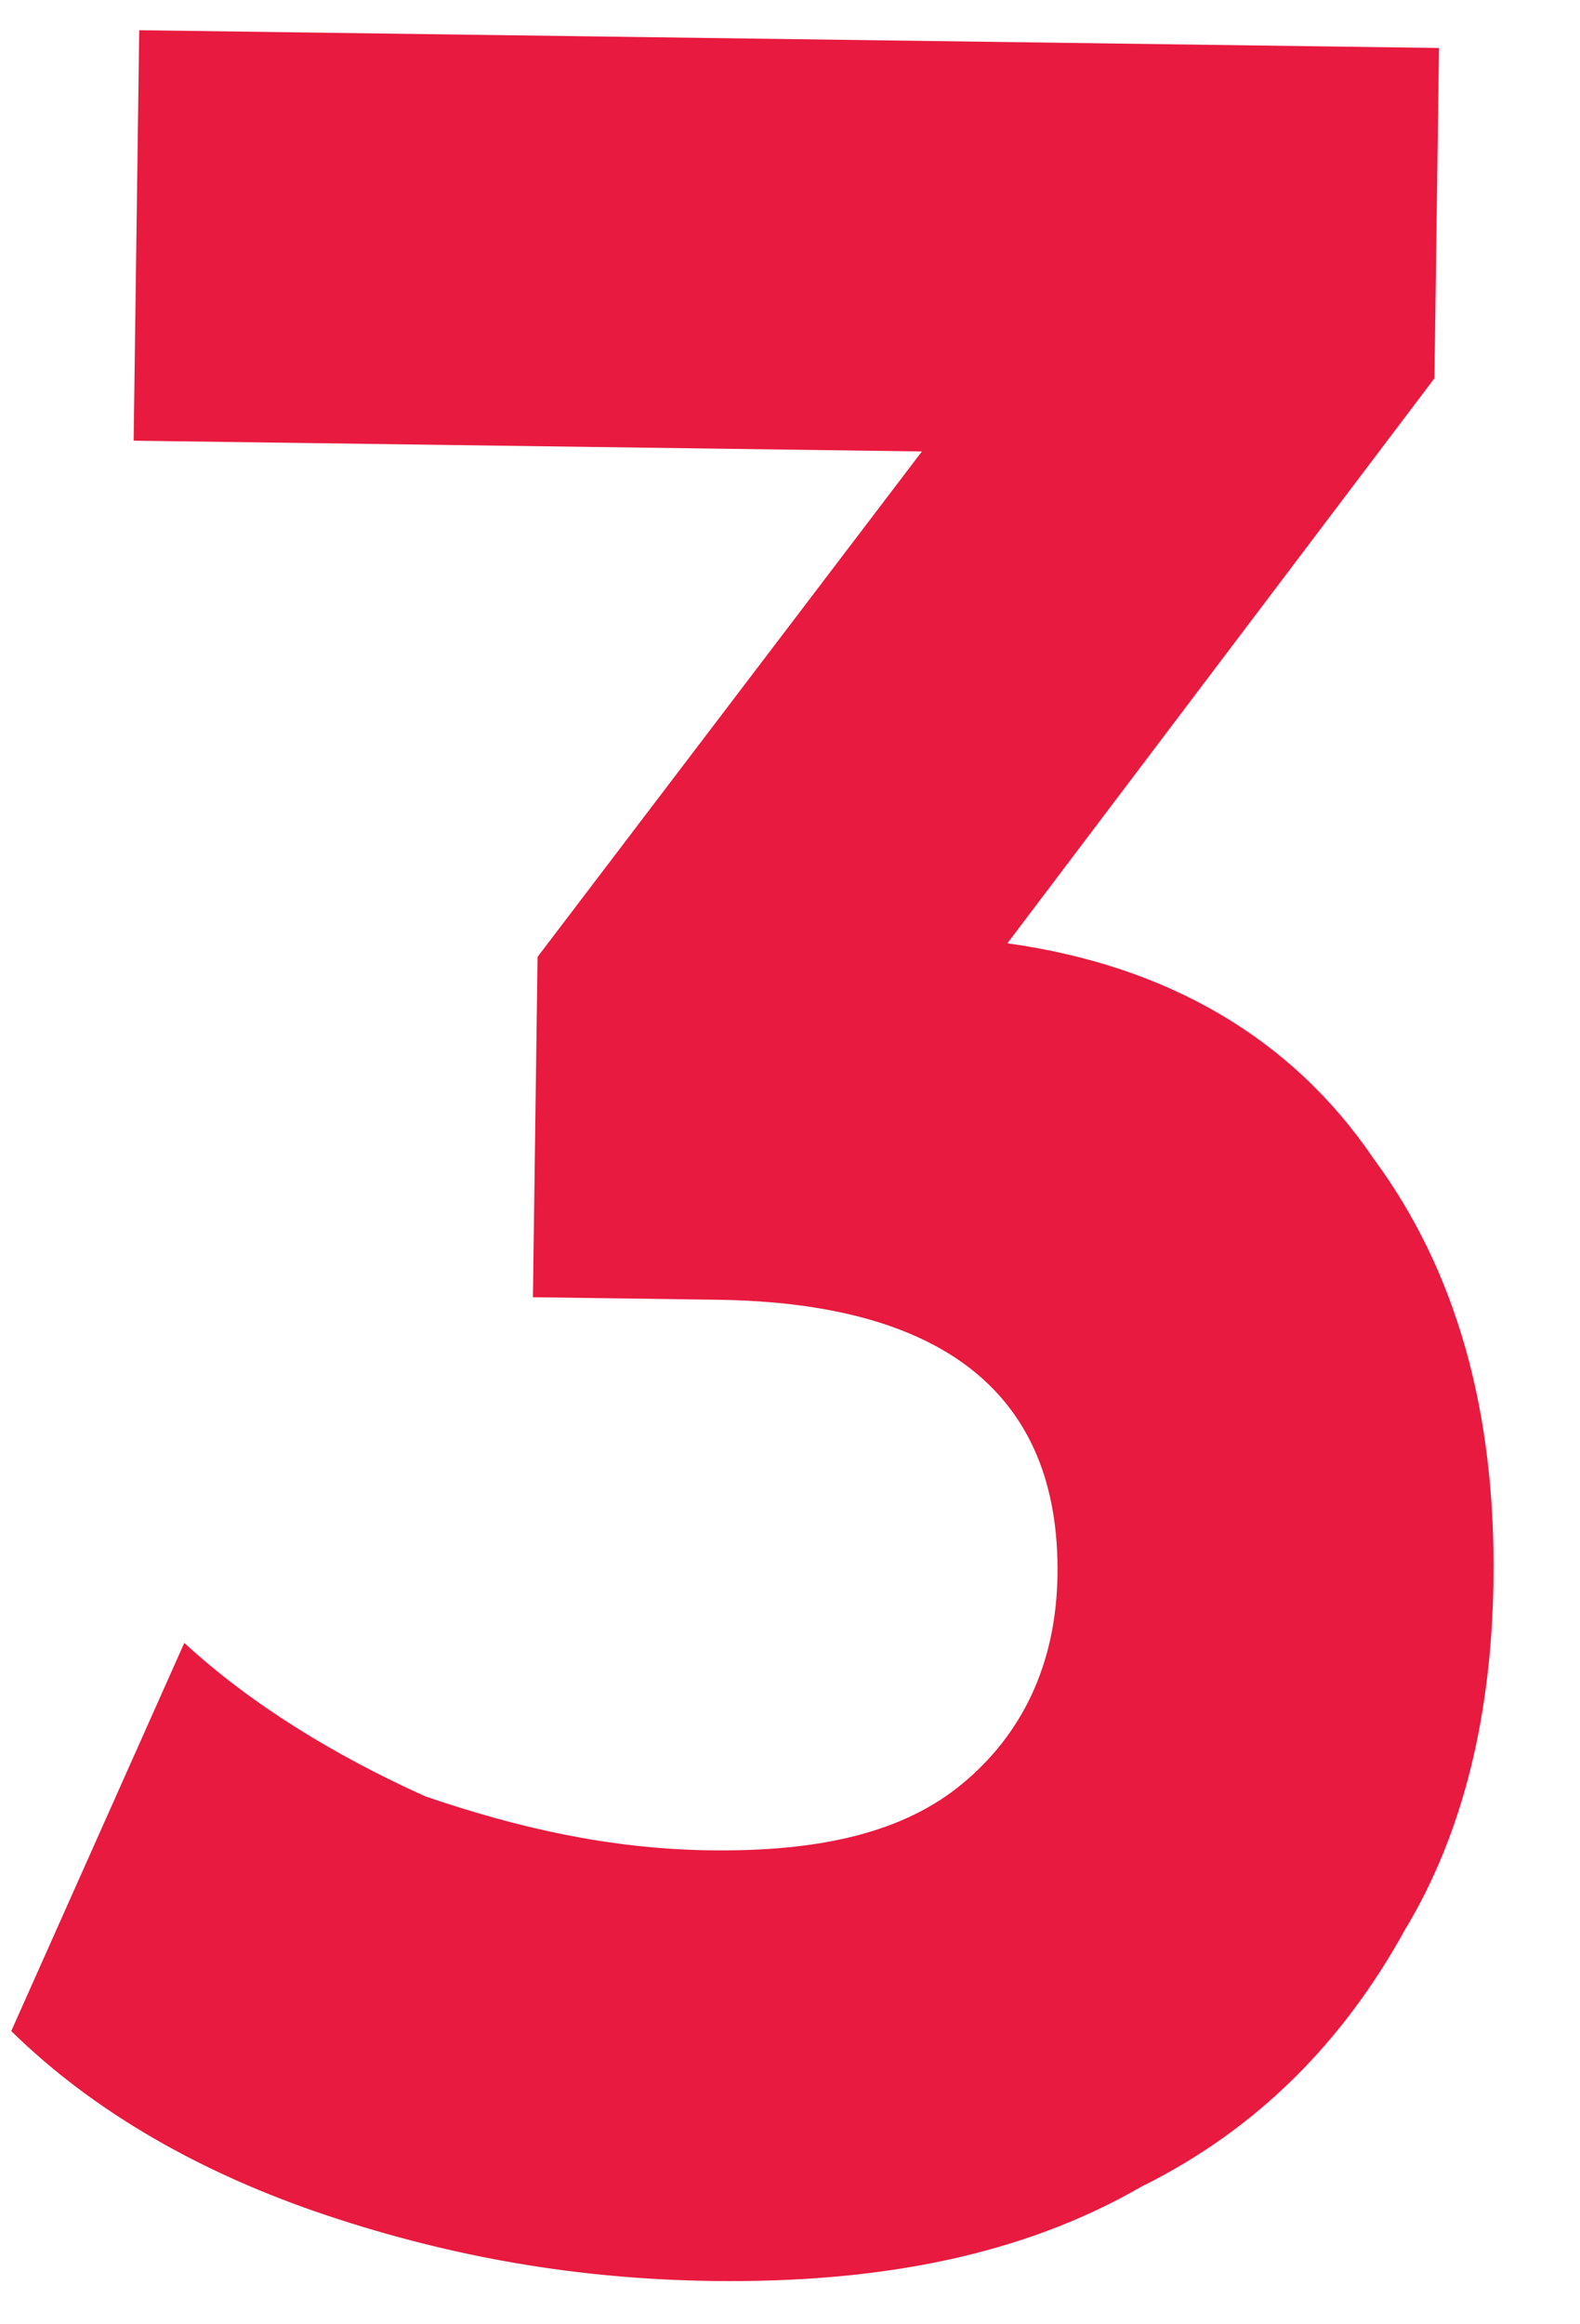 <?xml version="1.0" encoding="UTF-8" standalone="no"?><svg width='17' height='25' viewBox='0 0 17 25' fill='none' xmlns='http://www.w3.org/2000/svg'>
<path d='M14.778 12.461C15.664 13.658 16.095 15.171 16.069 17.002C16.05 18.402 15.762 19.69 15.116 20.758C14.468 21.934 13.552 22.891 12.28 23.52C11.007 24.256 9.469 24.558 7.664 24.534C6.221 24.514 4.87 24.28 3.523 23.831C2.176 23.382 1.011 22.72 0.121 21.846L1.983 17.671C2.696 18.327 3.591 18.878 4.577 19.322C5.565 19.659 6.555 19.887 7.637 19.902C8.81 19.918 9.716 19.715 10.354 19.186C10.993 18.656 11.365 17.907 11.378 16.938C11.404 15 10.155 14.013 7.718 13.98L5.734 13.953L5.784 10.292L9.919 4.856L1.438 4.74L1.498 0.325L15.483 0.516L15.434 4.069L10.839 10.146C12.55 10.384 13.893 11.156 14.778 12.461Z' fill='#E81A3F'/>
</svg>
